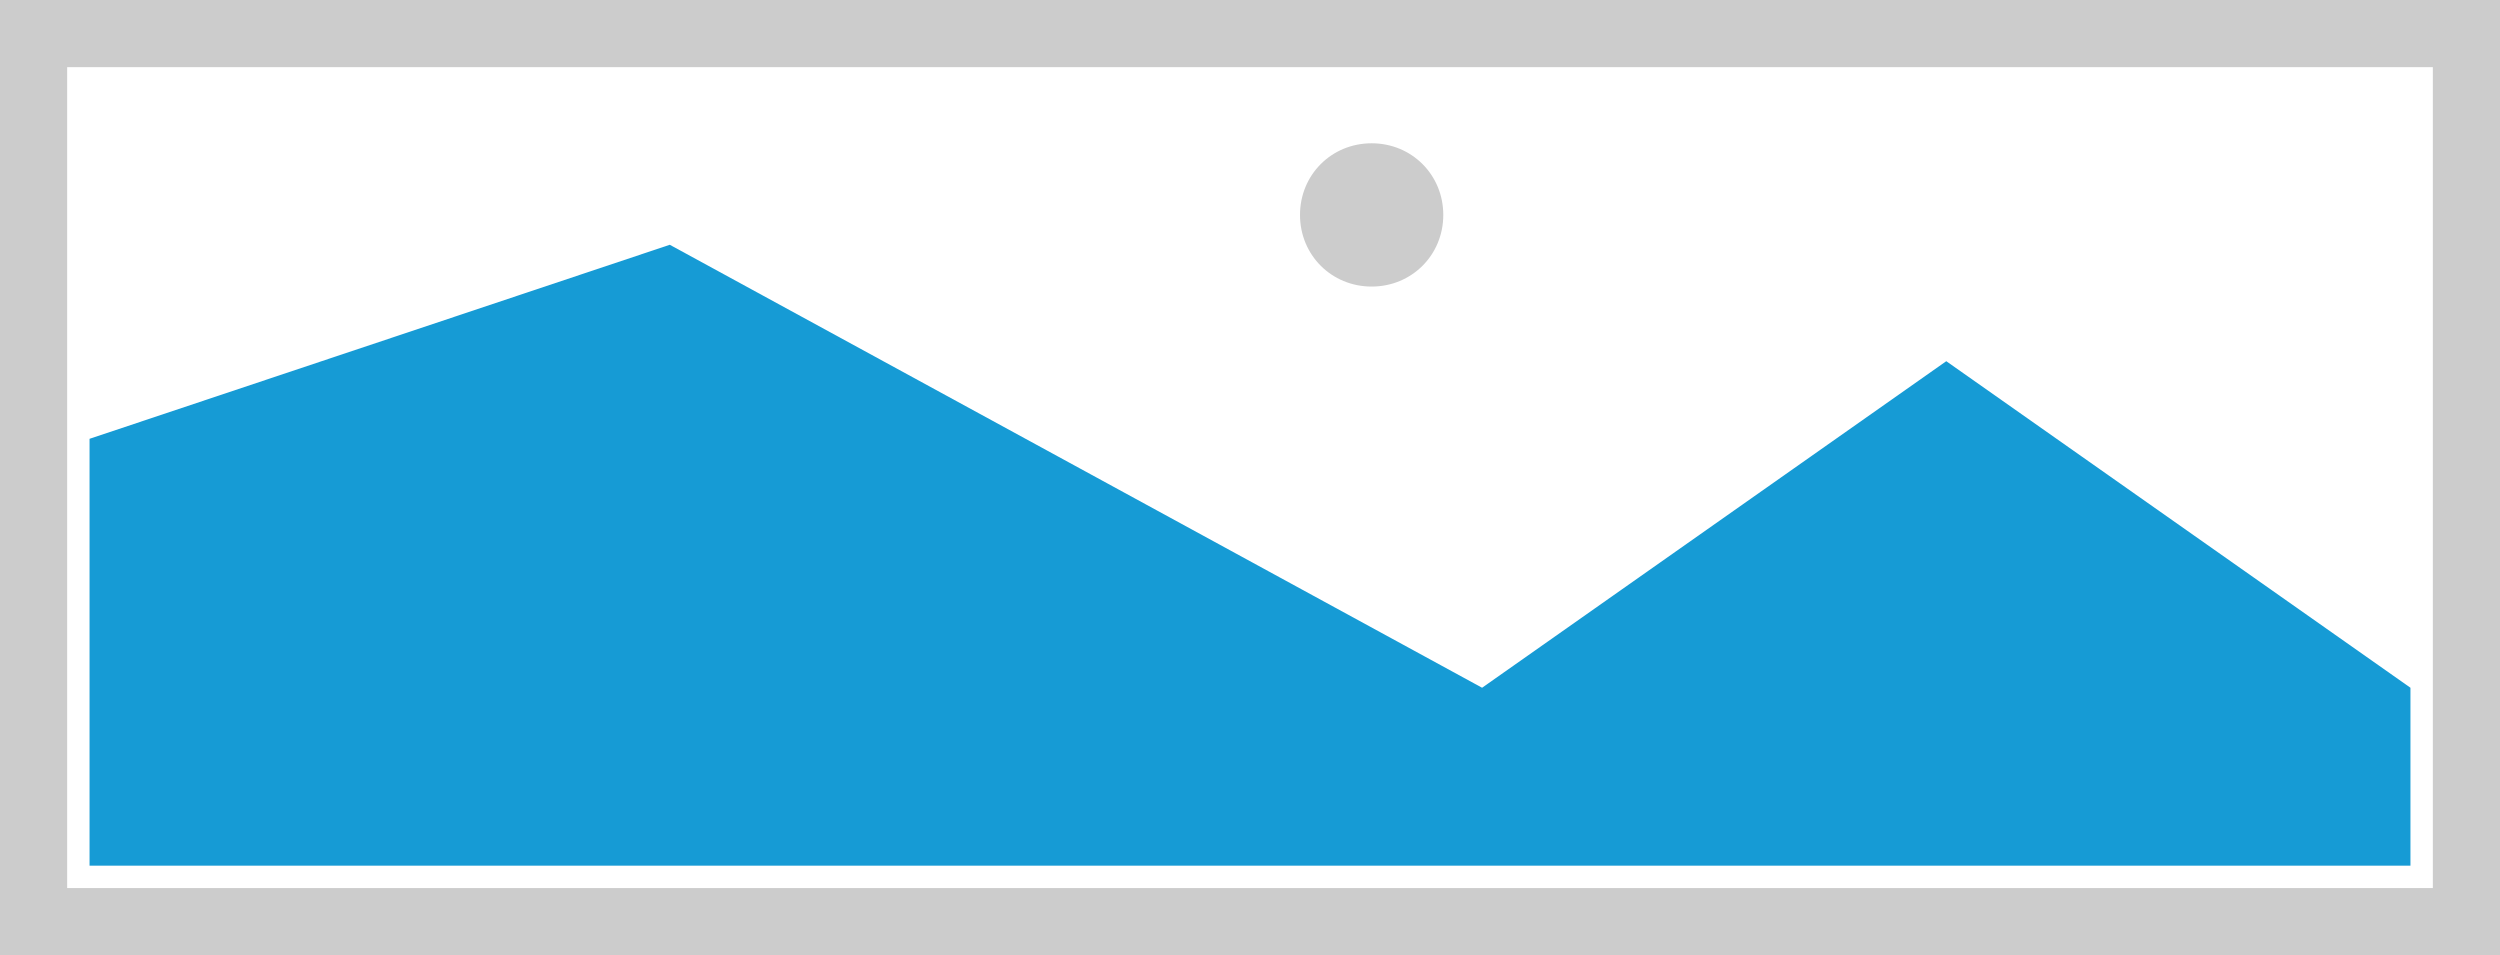 ﻿<?xml version="1.0" encoding="utf-8"?>
<svg version="1.1" xmlns:xlink="http://www.w3.org/1999/xlink" width="335px" height="128px" xmlns="http://www.w3.org/2000/svg">
  <g transform="matrix(1 0 0 1 -497 -893 )">
    <path d="M 497 893  L 832 893  L 832 1021  L 497 1021  L 497 893  " fill-rule="nonzero" fill="#cccccc" stroke="none" />
    <path d="M 506 902  L 823 902  L 823 1012  L 506 1012  L 506 902  " fill-rule="nonzero" fill="#ffffff" stroke="none" />
    <path d="M 680.8 931.4  C 675.424 931.4  671.2 927.176  671.2 921.8  C 671.2 916.424  675.424 912.2  680.8 912.2  C 686.176 912.2  690.4 916.424  690.4 921.8  C 690.4 927.176  686.176 931.4  680.8 931.4  " fill-rule="nonzero" fill="#cccccc" stroke="none" />
    <path d="M 509 1009  L 509 951.8  L 586.75 925.8  L 695.6 985.158  L 757.8 941.4  L 820 985.158  L 820 1009  L 509 1009  " fill-rule="nonzero" fill="#169bd5" stroke="none" />
  </g>
</svg>